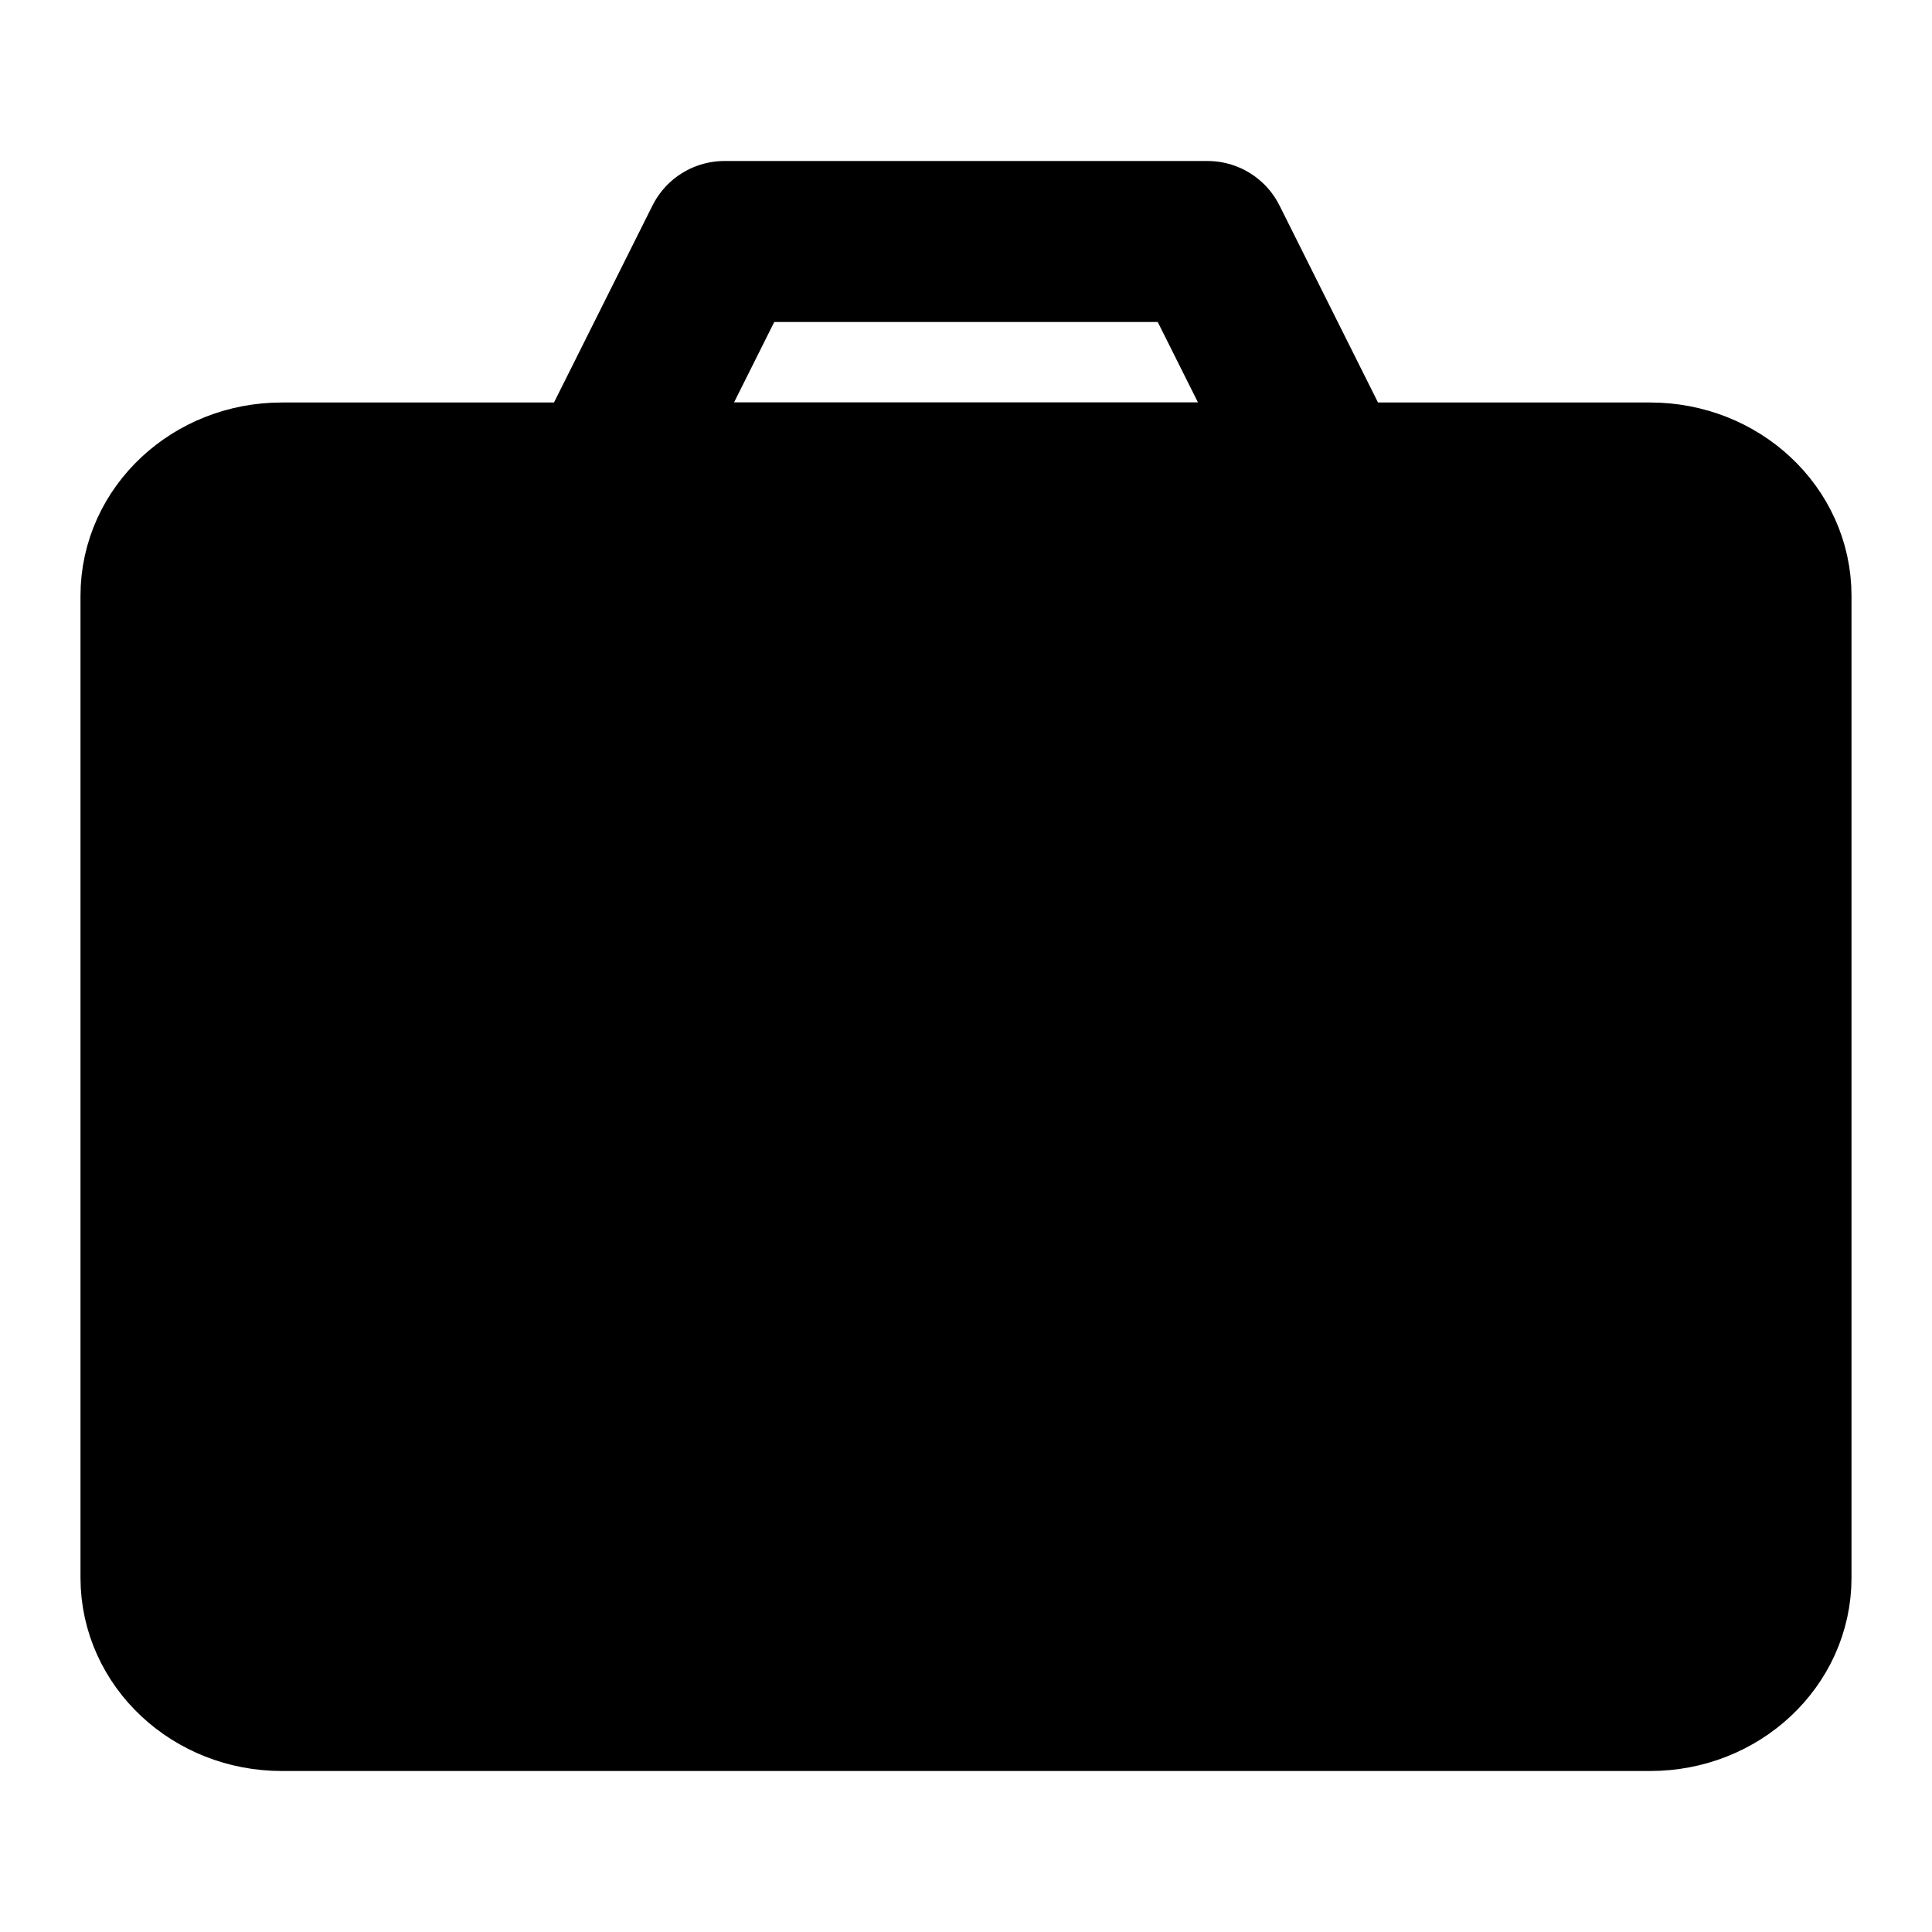 <svg viewBox="0 0 48 48" fill="none" xmlns="http://www.w3.org/2000/svg"><path d="M15 12L18 6H30L33 12H15Z" stroke="black" stroke-width="4" stroke-linejoin="round"/><path d="M41 12H7C5.343 12 4 13.254 4 14.8V39.2C4 40.746 5.343 42 7 42H41C42.657 42 44 40.746 44 39.2V14.8C44 13.254 42.657 12 41 12Z" fill="currentColor" stroke="currentColor" stroke-width="4" stroke-linejoin="round"/><path d="M17 34L24 20L31 34" stroke="currentColor" stroke-width="4" stroke-miterlimit="10" stroke-linecap="round" stroke-linejoin="round"/><path d="M19 30.038H29" stroke="currentColor" stroke-width="4" stroke-miterlimit="10" stroke-linecap="round" stroke-linejoin="round"/></svg>